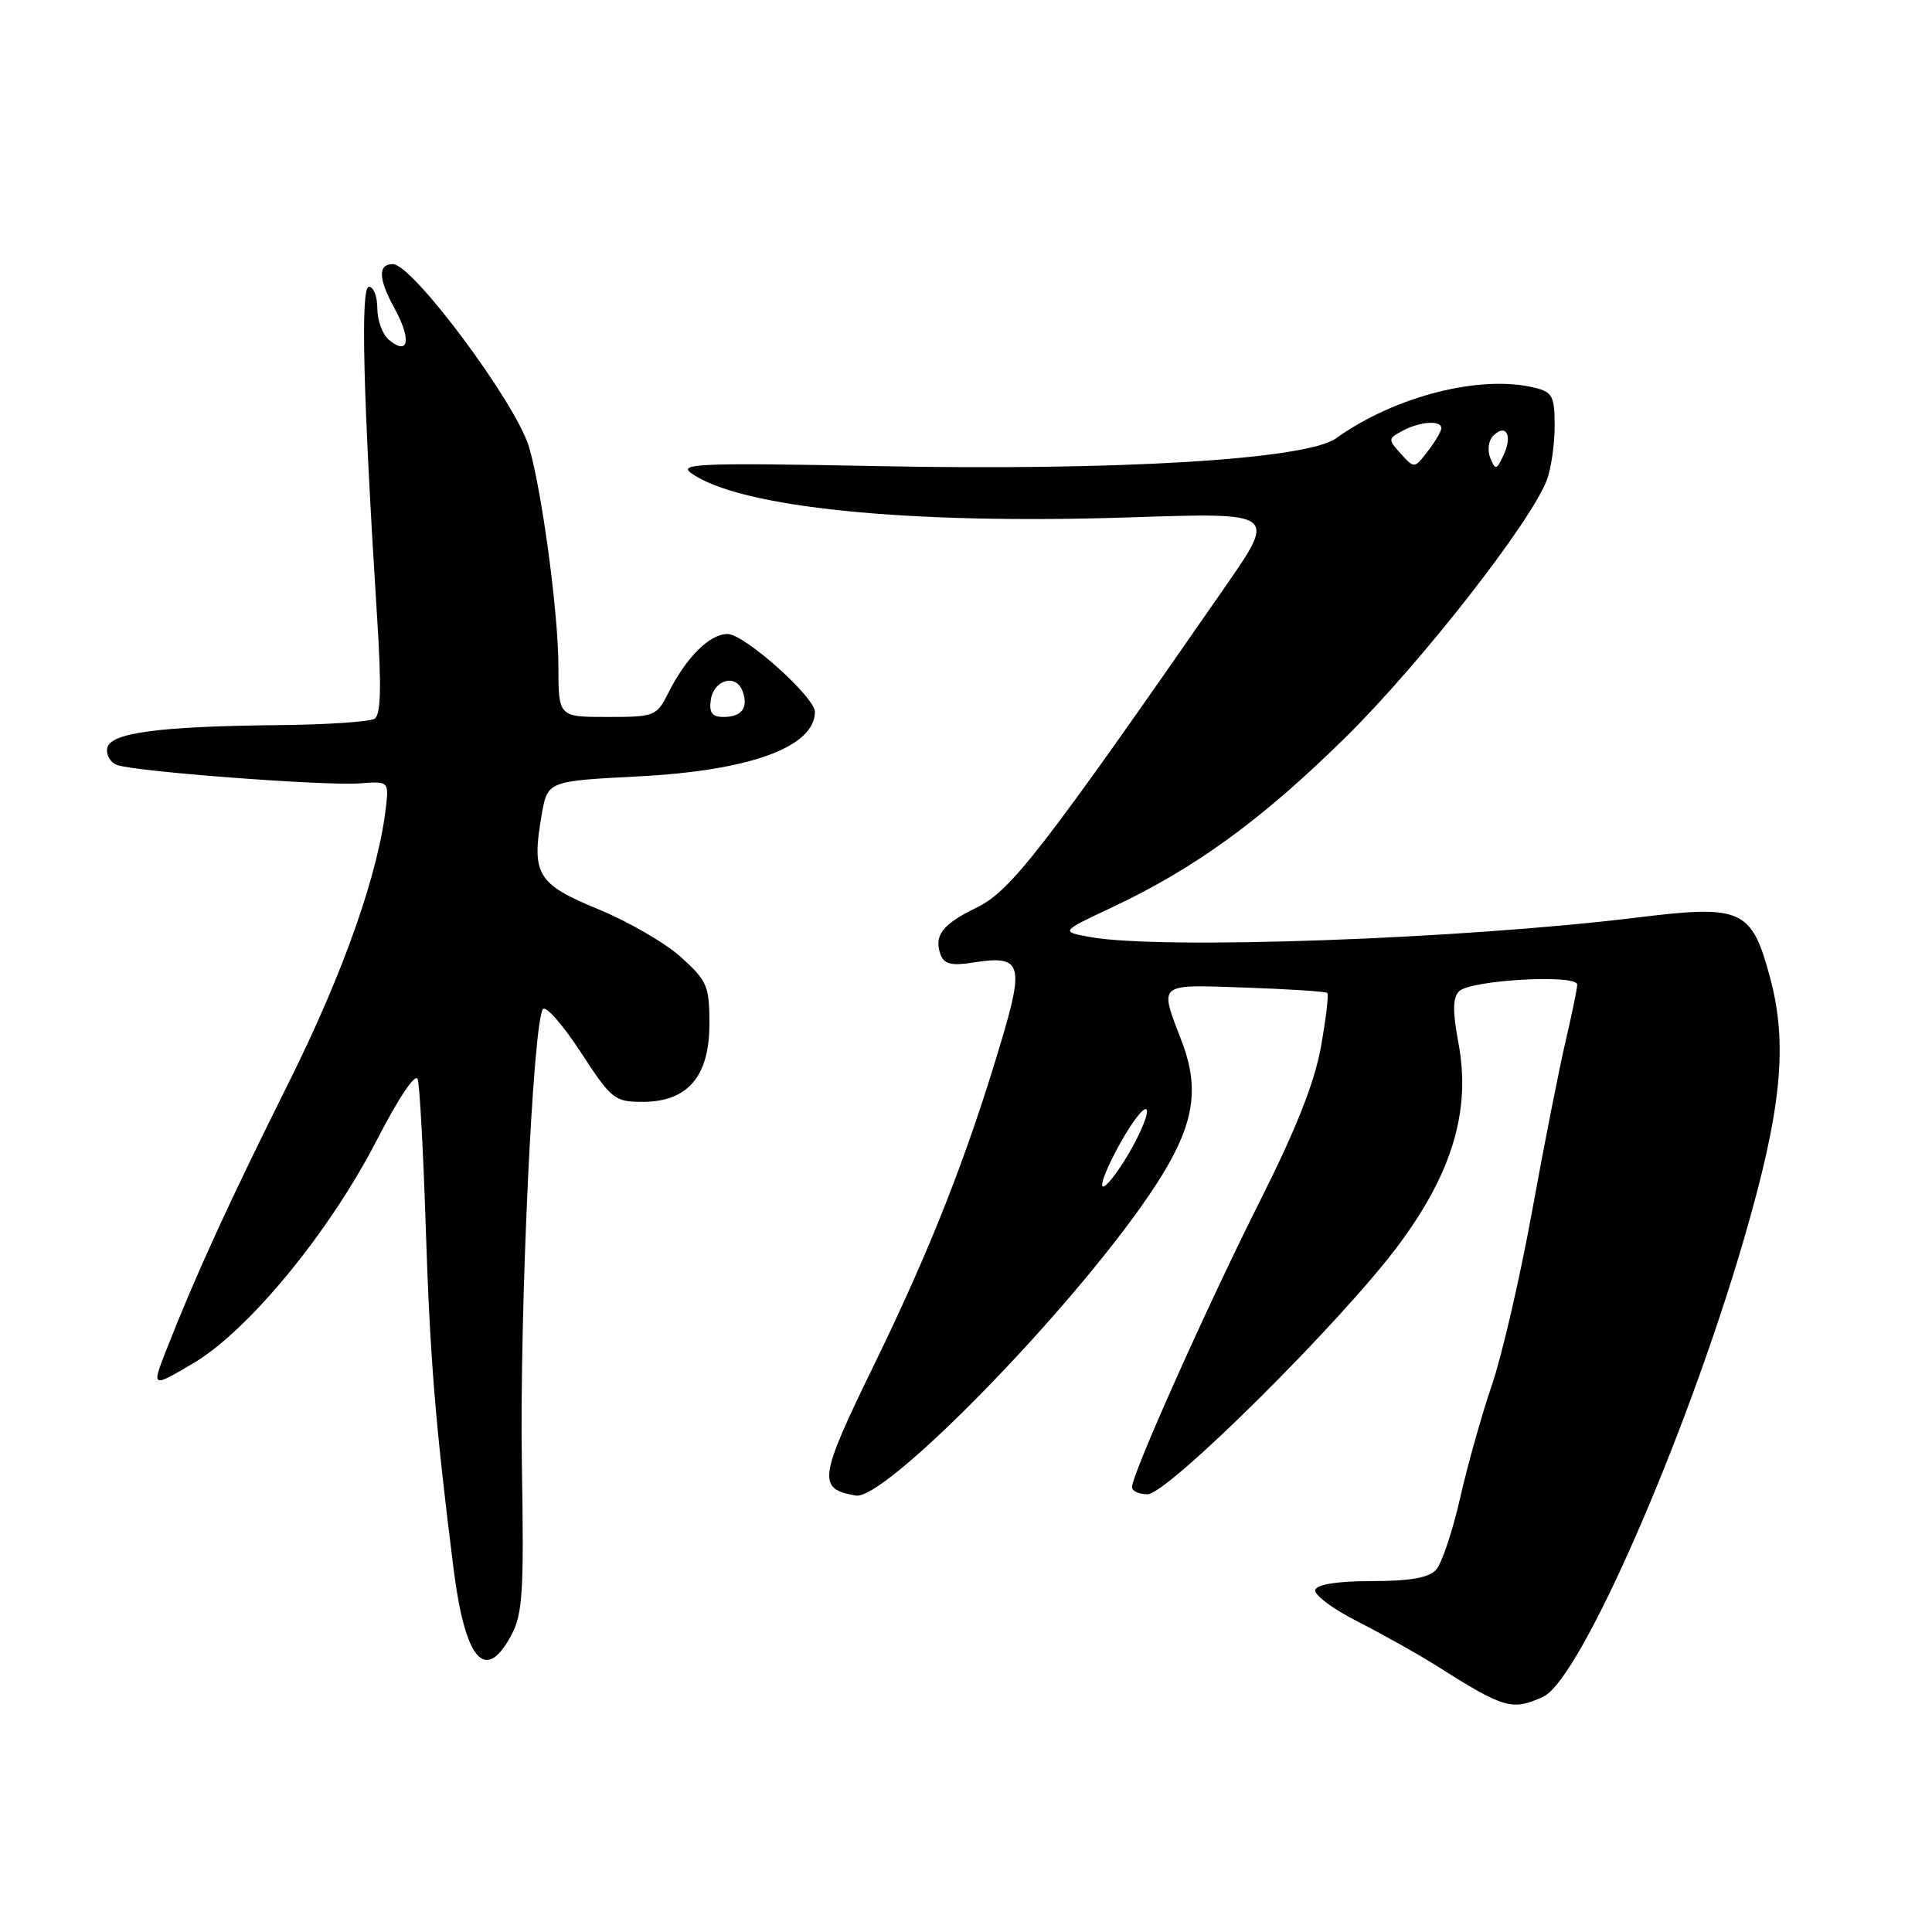<?xml version="1.0" encoding="UTF-8" standalone="no"?>
<!DOCTYPE svg PUBLIC "-//W3C//DTD SVG 1.1//EN" "http://www.w3.org/Graphics/SVG/1.1/DTD/svg11.dtd" >
<svg xmlns="http://www.w3.org/2000/svg" xmlns:xlink="http://www.w3.org/1999/xlink" version="1.1" viewBox="0 0 256 256">
 <g >
 <path fill="currentColor"
d=" M 204.48 224.83 C 209.35 222.61 223.31 190.79 231.05 164.30 C 236.07 147.09 236.94 138.38 234.52 129.45 C 232.09 120.45 230.80 119.87 217.00 121.57 C 193.70 124.43 153.90 125.86 144.50 124.17 C 140.50 123.45 140.50 123.45 147.37 120.22 C 158.37 115.05 167.25 108.58 178.31 97.68 C 188.27 87.86 202.80 69.27 204.96 63.62 C 205.53 62.11 206.00 58.88 206.00 56.45 C 206.00 52.54 205.71 51.96 203.41 51.39 C 196.25 49.59 184.84 52.48 177.03 58.08 C 173.11 60.89 148.22 62.40 116.20 61.76 C 93.14 61.31 89.86 61.43 91.53 62.65 C 97.84 67.26 120.28 69.53 149.83 68.55 C 169.16 67.91 169.16 67.91 162.37 77.71 C 138.25 112.48 133.94 118.05 129.47 120.23 C 124.83 122.48 123.68 124.00 124.66 126.57 C 125.12 127.75 126.15 127.99 128.88 127.55 C 135.38 126.52 135.77 127.63 132.61 138.18 C 128.11 153.28 123.26 165.58 115.81 180.87 C 108.46 195.94 108.27 197.29 113.41 198.17 C 117.10 198.81 139.75 175.91 150.99 160.18 C 158.02 150.34 159.33 145.18 156.59 138.00 C 153.59 130.14 153.22 130.46 165.00 130.86 C 170.78 131.06 175.67 131.38 175.87 131.57 C 176.08 131.76 175.70 134.97 175.03 138.71 C 174.18 143.45 171.76 149.57 167.02 159.00 C 160.07 172.80 150.00 195.32 150.00 197.04 C 150.00 197.57 150.92 198.00 152.05 198.00 C 154.72 198.00 177.85 175.04 185.36 164.91 C 192.47 155.34 194.91 147.08 193.25 138.20 C 192.46 133.98 192.49 132.20 193.34 131.35 C 194.84 129.85 209.01 129.05 208.99 130.47 C 208.98 131.04 208.29 134.37 207.47 137.88 C 206.64 141.39 204.64 151.51 203.03 160.38 C 201.42 169.25 199.01 179.65 197.69 183.50 C 196.37 187.36 194.47 194.11 193.47 198.50 C 192.48 202.90 191.04 207.17 190.29 208.00 C 189.33 209.06 186.86 209.50 181.80 209.50 C 177.29 209.50 174.53 209.93 174.28 210.66 C 174.07 211.30 176.61 213.20 179.93 214.88 C 183.24 216.57 187.88 219.17 190.23 220.65 C 199.33 226.42 200.34 226.71 204.48 224.83 Z  M 67.71 216.75 C 69.26 213.90 69.44 211.11 69.15 193.92 C 68.83 173.86 70.63 135.13 71.96 133.70 C 72.37 133.26 74.62 135.85 76.97 139.45 C 81.03 145.68 81.43 146.00 85.16 146.00 C 91.13 146.00 94.00 142.64 94.00 135.66 C 94.00 130.65 93.71 129.97 90.24 126.83 C 88.17 124.96 83.23 122.10 79.26 120.47 C 71.17 117.14 70.40 115.86 71.77 108.00 C 72.55 103.50 72.55 103.50 84.52 102.88 C 99.37 102.12 107.92 99.00 107.98 94.34 C 108.01 92.39 98.64 84.02 96.42 84.01 C 94.05 84.00 90.98 87.03 88.59 91.75 C 86.99 94.91 86.78 95.00 80.47 95.00 C 74.00 95.00 74.00 95.00 73.99 88.25 C 73.99 81.28 71.80 64.98 70.10 59.24 C 68.37 53.39 54.68 35.00 52.06 35.00 C 50.06 35.00 50.12 36.91 52.25 40.81 C 54.56 45.01 54.17 47.22 51.52 45.02 C 50.69 44.32 50.00 42.46 50.00 40.88 C 50.00 39.29 49.50 38.00 48.88 38.00 C 47.75 38.00 48.11 52.46 49.98 82.00 C 50.56 91.03 50.46 94.70 49.64 95.23 C 49.01 95.64 43.33 96.02 37.00 96.08 C 21.02 96.24 14.60 97.10 14.21 99.12 C 14.04 100.02 14.61 101.02 15.49 101.36 C 17.76 102.23 43.16 104.16 47.68 103.80 C 51.38 103.51 51.49 103.59 51.19 106.50 C 50.26 115.44 45.60 128.74 38.19 143.59 C 30.31 159.39 26.04 168.71 22.11 178.70 C 20.06 183.91 20.06 183.91 25.56 180.67 C 32.89 176.36 43.60 163.35 49.93 151.07 C 52.83 145.44 55.06 142.12 55.35 143.00 C 55.61 143.82 56.09 152.60 56.41 162.50 C 56.98 179.99 57.67 188.51 60.09 207.81 C 61.62 219.97 64.28 223.09 67.71 216.75 Z  M 146.04 157.00 C 146.03 156.18 147.37 153.25 149.00 150.50 C 150.63 147.75 151.97 146.29 151.98 147.25 C 151.99 148.22 150.66 151.14 149.02 153.75 C 147.38 156.36 146.04 157.82 146.04 157.00 Z  M 185.62 60.13 C 183.90 58.23 183.91 58.12 185.85 57.08 C 188.18 55.83 191.01 55.65 190.98 56.75 C 190.97 57.16 190.16 58.54 189.18 59.80 C 187.42 62.09 187.40 62.10 185.62 60.13 Z  M 197.47 60.68 C 197.06 59.67 197.23 58.37 197.85 57.75 C 199.54 56.06 200.45 57.68 199.26 60.24 C 198.30 62.31 198.15 62.35 197.47 60.68 Z  M 94.18 92.76 C 94.56 90.08 97.49 89.23 98.38 91.54 C 99.22 93.74 98.31 95.00 95.87 95.00 C 94.36 95.00 93.94 94.44 94.18 92.76 Z "/>
</g>
</svg>